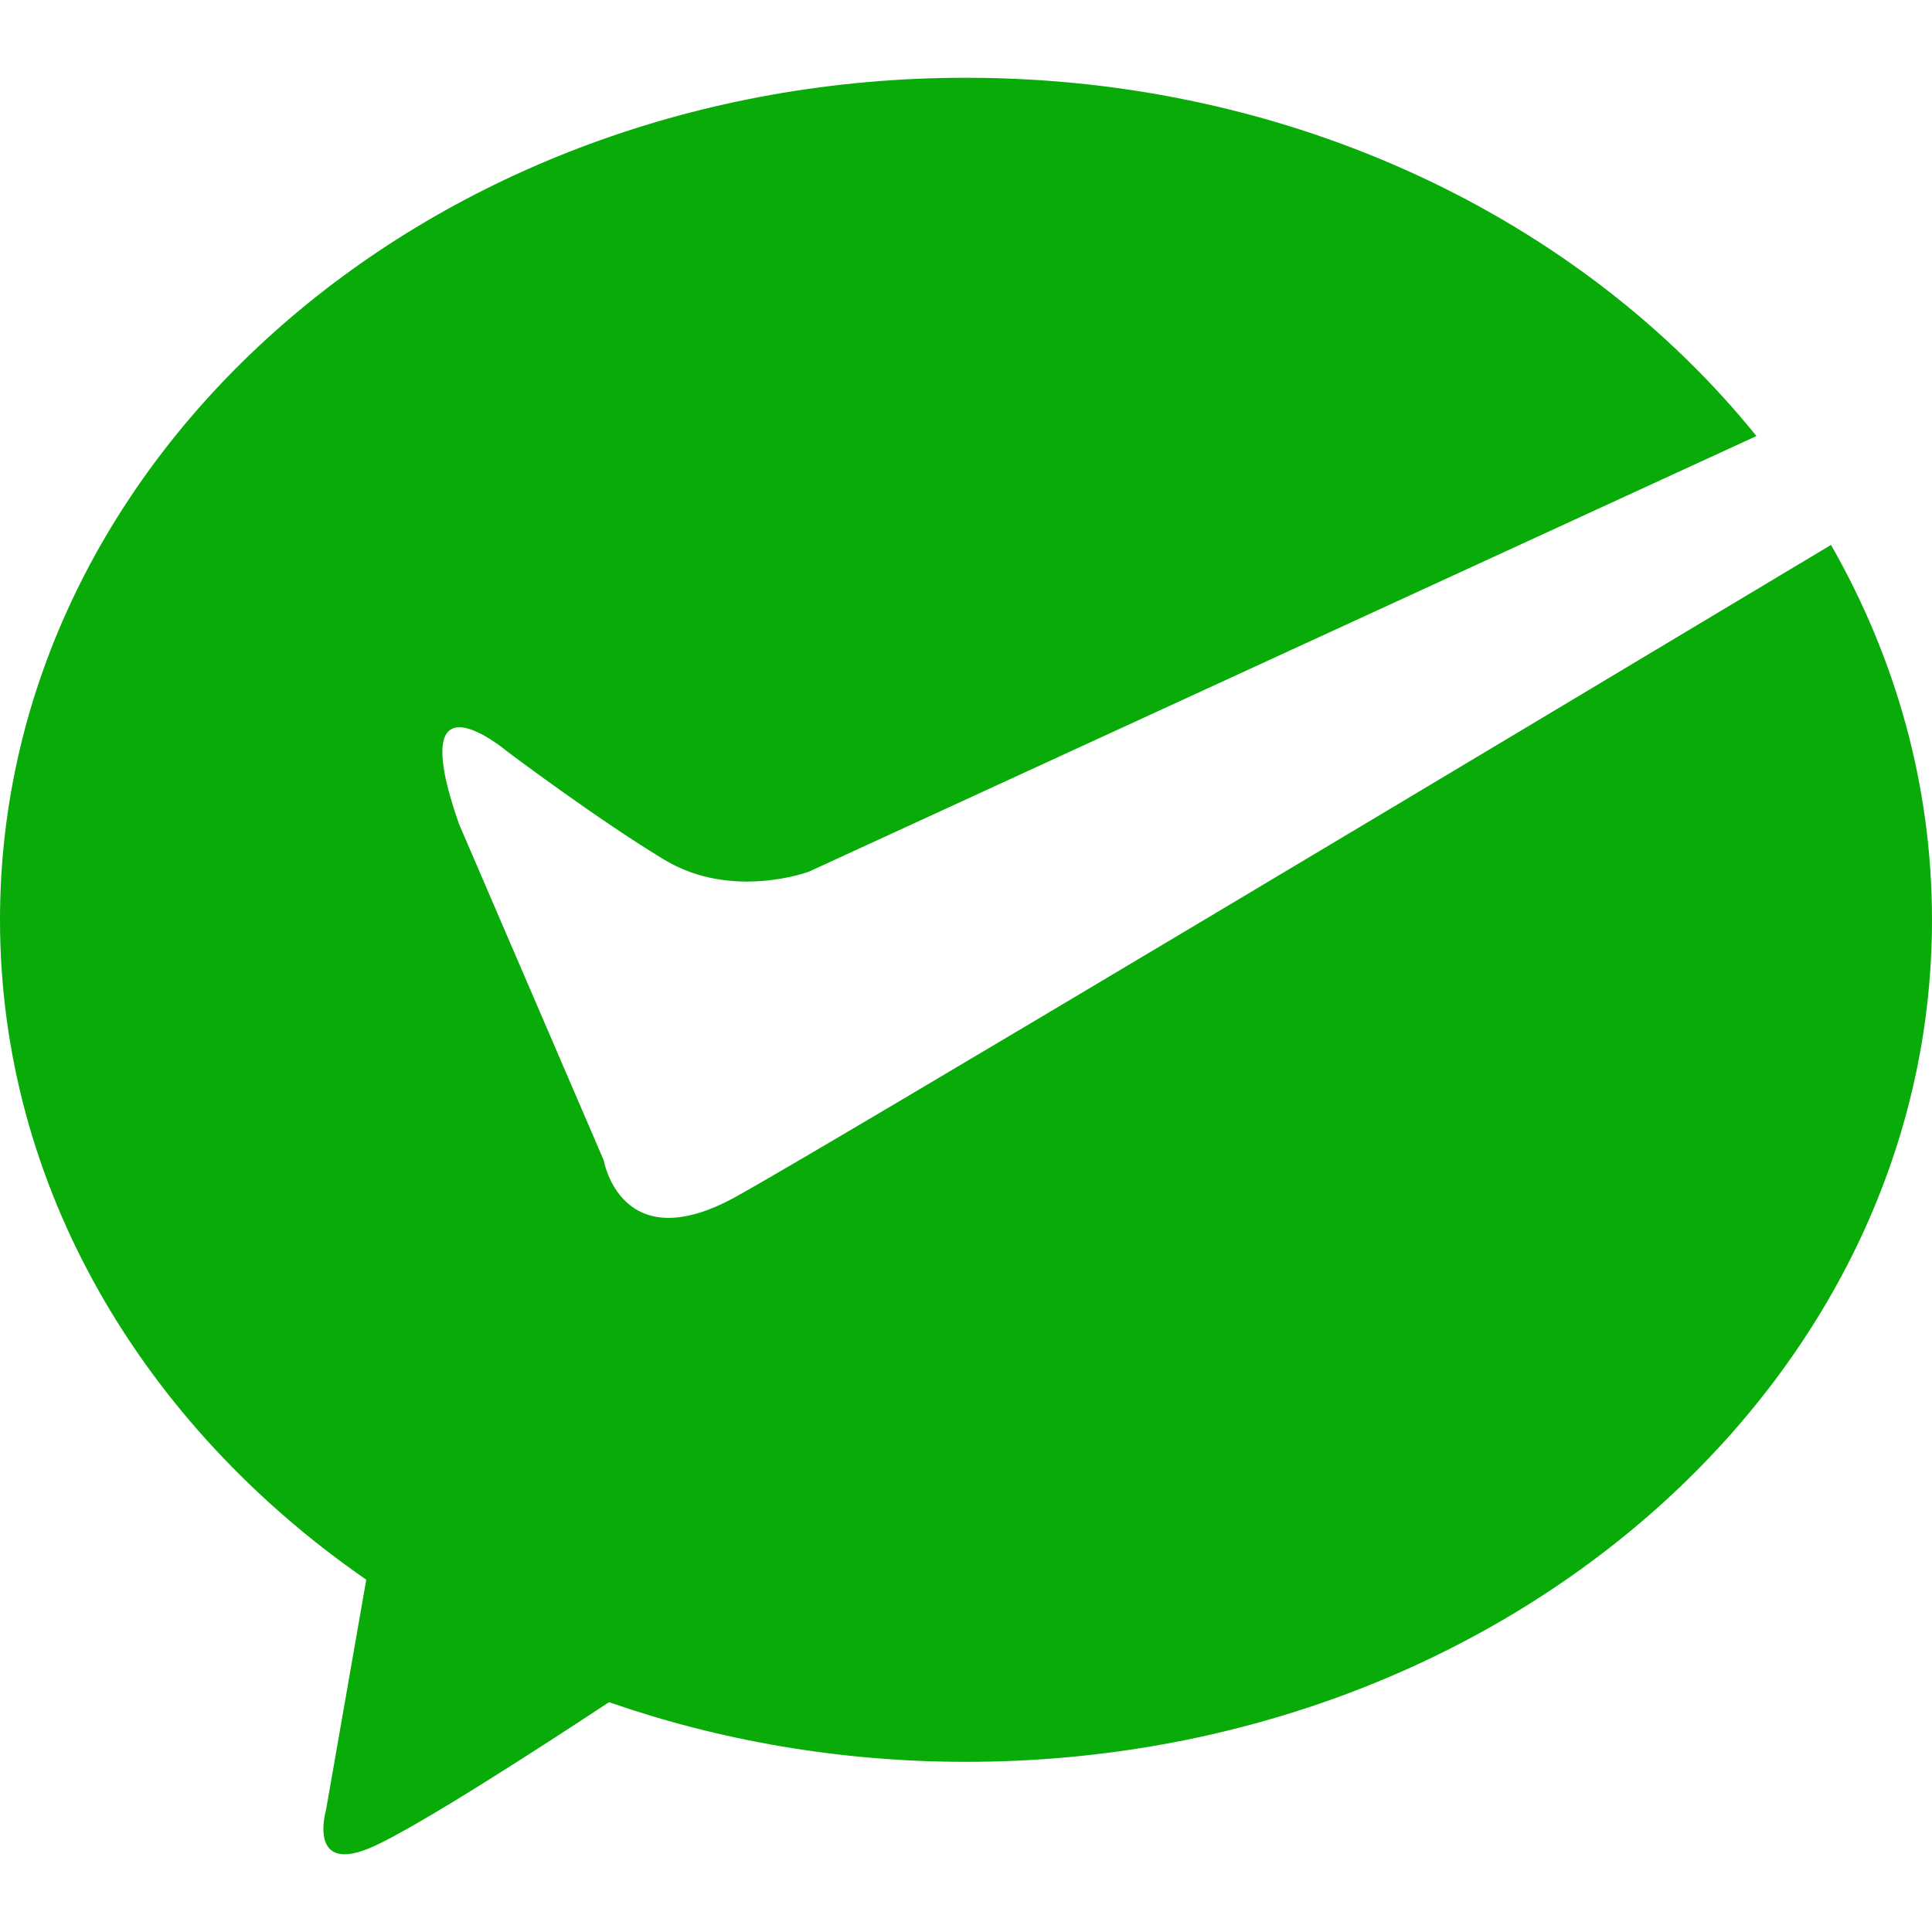 <?xml version="1.0" encoding="utf-8"?>
<!-- Generator: Adobe Illustrator 17.0.0, SVG Export Plug-In . SVG Version: 6.00 Build 0)  -->
<!DOCTYPE svg PUBLIC "-//W3C//DTD SVG 1.1//EN" "http://www.w3.org/Graphics/SVG/1.1/DTD/svg11.dtd">
<svg version="1.1" id="图层_1" xmlns="http://www.w3.org/2000/svg" xmlns:xlink="http://www.w3.org/1999/xlink" x="0px" y="0px"
	 width="40px" height="40px" viewBox="0 0 40 40" enable-background="new 0 0 40 40" xml:space="preserve">
<path fill="#09AB09" d="M15.249,24.77C12.855,26.1,12.5,24.024,12.5,24.024L9.499,17.05c-1.155-3.314,0.999-1.494,0.999-1.494
	s1.848,1.393,3.251,2.241c1.402,0.849,3,0.249,3,0.249l19.616-9.018c-3.619-4.485-9.597-7.418-16.366-7.418
	C8.953,1.609,0,9.414,0,19.043c0,5.538,2.965,10.468,7.583,13.663L6.75,37.474c0,0-0.406,1.392,1.001,0.746
	c0.959-0.44,3.403-2.018,4.858-2.978c2.287,0.794,4.779,1.235,7.391,1.235c11.045,0,20-7.805,20-17.434
	c0-2.789-0.755-5.423-2.091-7.761C31.659,15.028,17.123,23.732,15.249,24.77L15.249,24.77L15.249,24.77z"/>
</svg>
